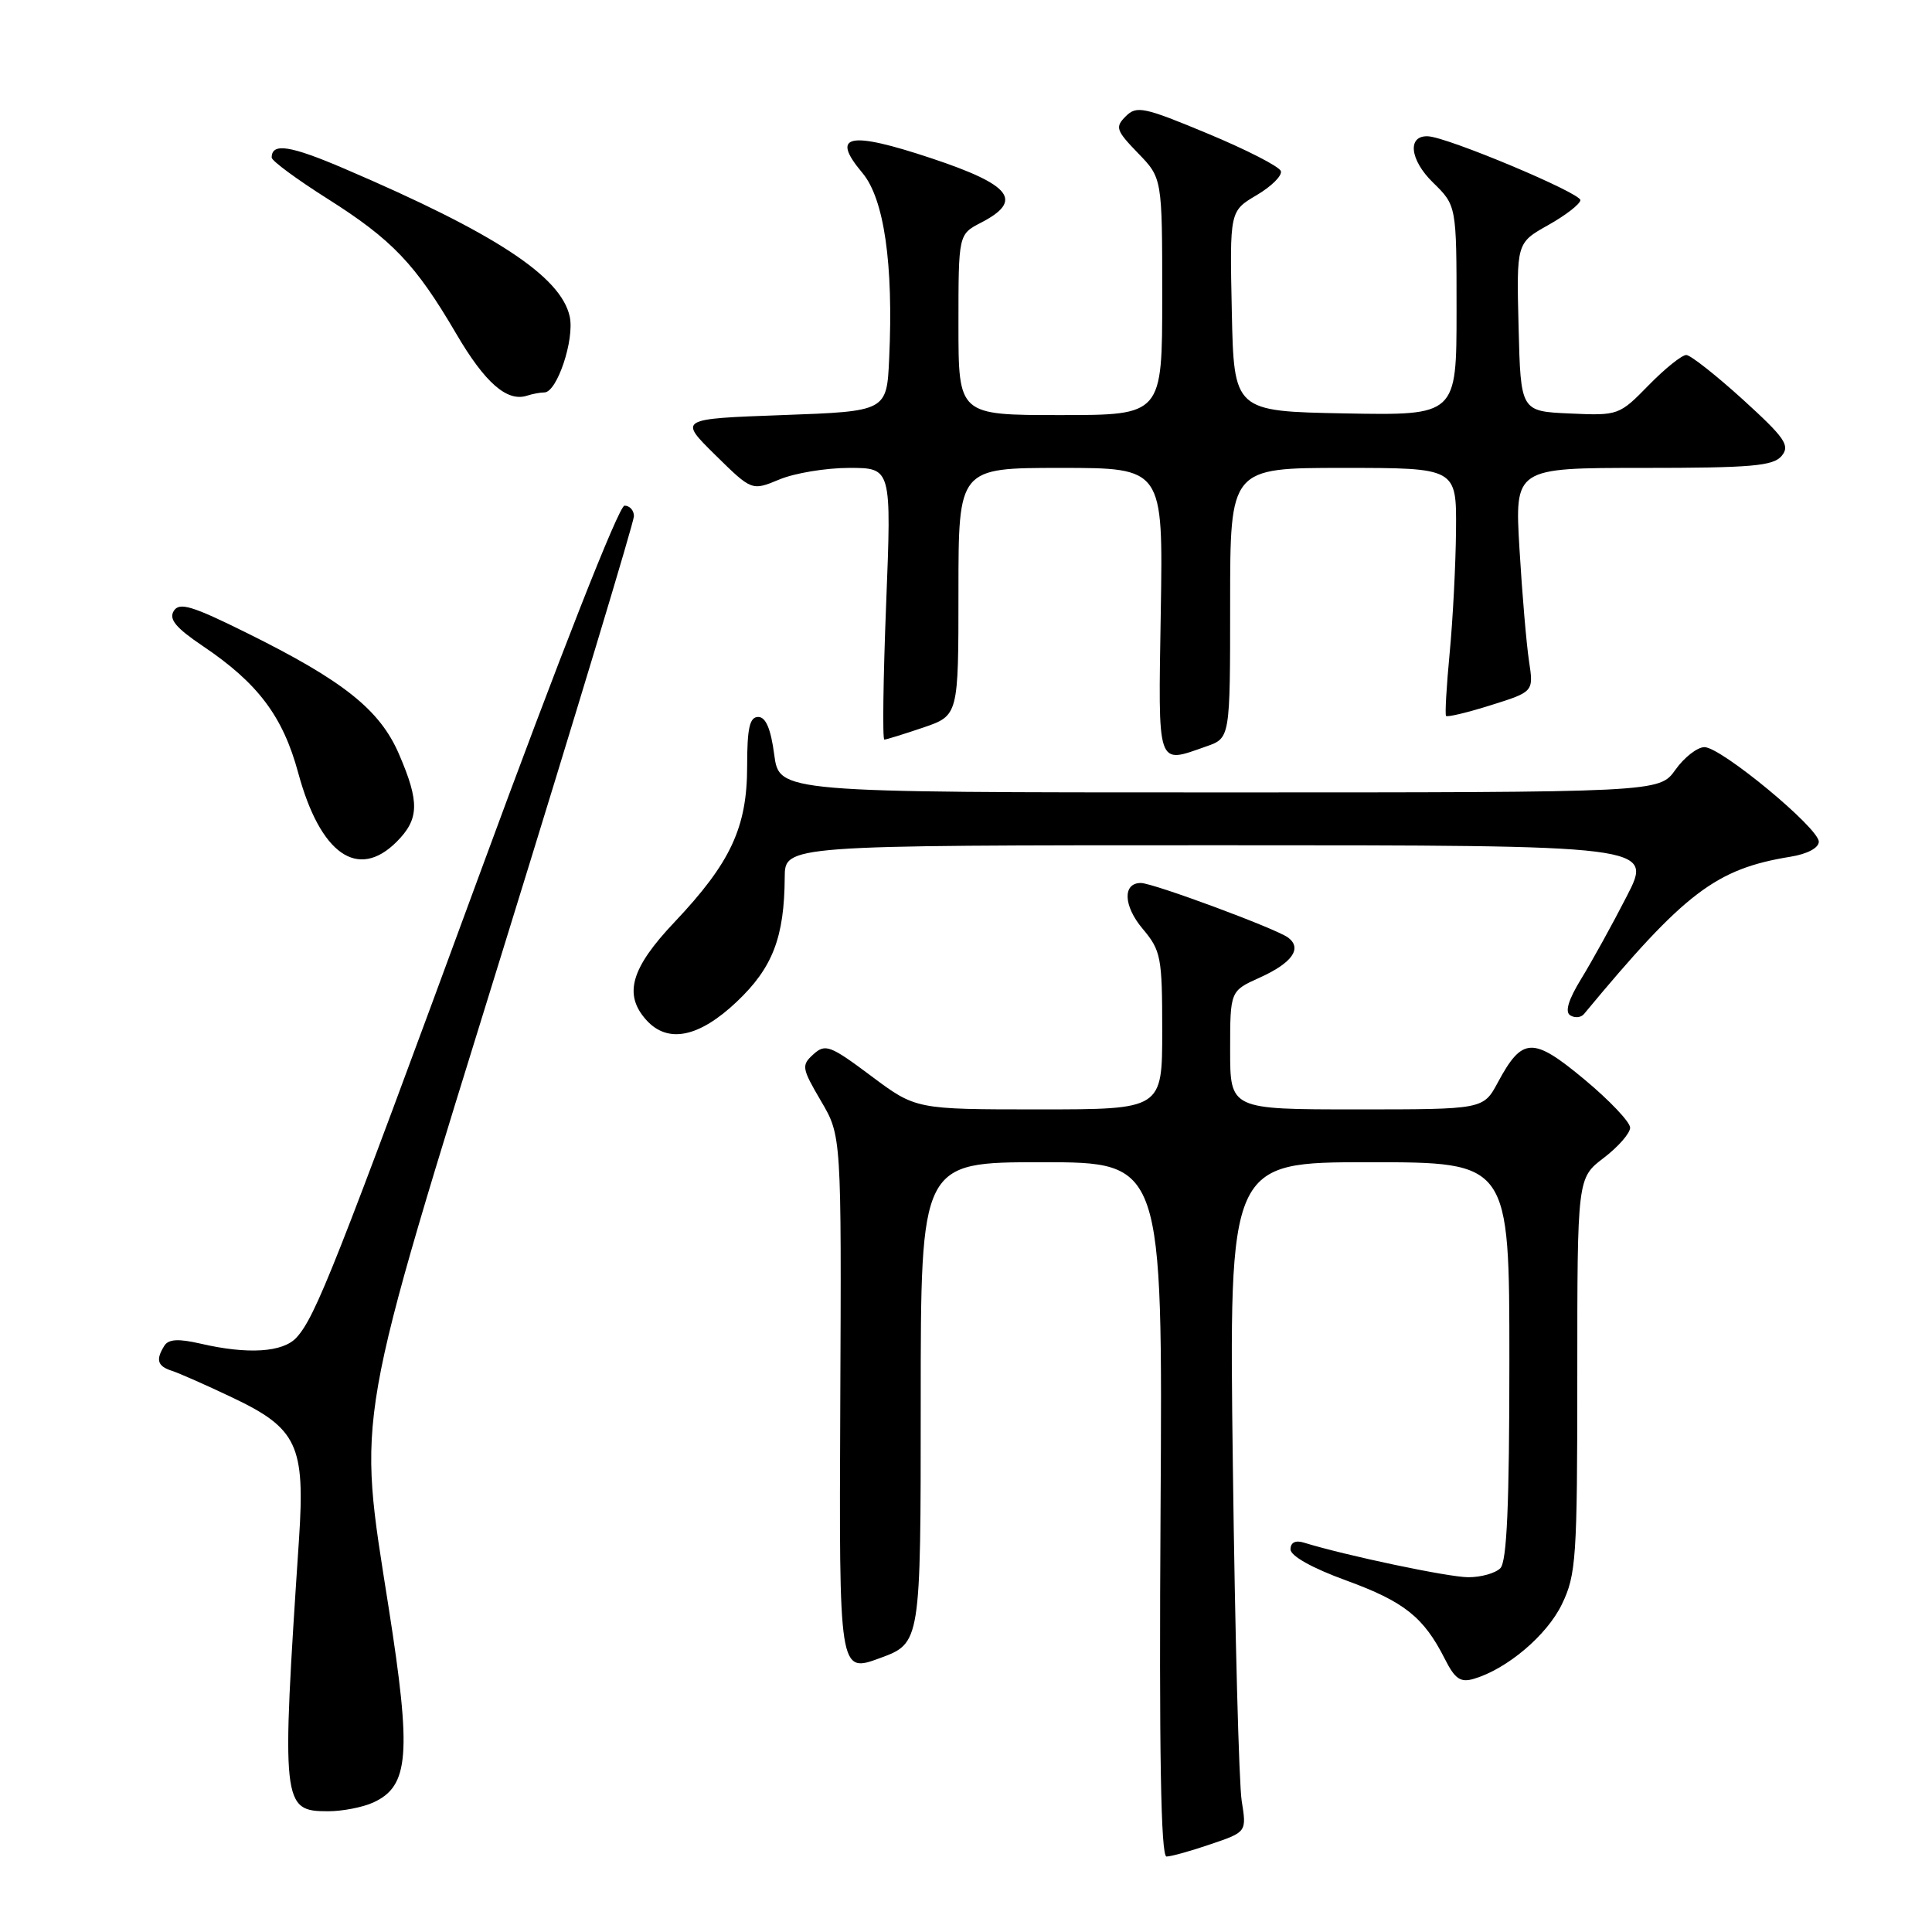 <?xml version="1.0" encoding="UTF-8" standalone="no"?>
<!DOCTYPE svg PUBLIC "-//W3C//DTD SVG 1.1//EN" "http://www.w3.org/Graphics/SVG/1.1/DTD/svg11.dtd" >
<svg xmlns="http://www.w3.org/2000/svg" xmlns:xlink="http://www.w3.org/1999/xlink" version="1.1" viewBox="0 0 256 256">
 <g >
 <path fill="currentColor"
d=" M 160.41 244.37 C 165.19 242.75 165.19 242.75 164.53 238.62 C 164.17 236.36 163.64 216.39 163.36 194.25 C 162.84 154.00 162.84 154.00 181.42 154.00 C 200.00 154.00 200.00 154.00 200.00 180.30 C 200.00 199.42 199.67 206.93 198.80 207.80 C 198.14 208.46 196.23 209.00 194.55 208.99 C 191.95 208.99 178.32 206.12 172.75 204.40 C 171.65 204.06 171.00 204.39 171.00 205.30 C 171.00 206.17 173.89 207.79 178.38 209.42 C 186.07 212.23 188.64 214.27 191.44 219.80 C 192.79 222.48 193.52 222.98 195.30 222.45 C 199.70 221.15 204.98 216.68 206.96 212.57 C 208.85 208.67 209.00 206.48 209.00 182.24 C 209.00 156.10 209.00 156.10 212.50 153.43 C 214.43 151.96 216.00 150.16 216.00 149.42 C 216.00 148.68 213.27 145.80 209.94 143.03 C 203.10 137.34 201.72 137.39 198.47 143.43 C 196.55 147.00 196.55 147.00 179.77 147.00 C 163.00 147.00 163.00 147.00 163.00 139.15 C 163.00 131.30 163.00 131.30 166.94 129.53 C 171.21 127.60 172.58 125.67 170.69 124.24 C 169.15 123.07 152.78 117.00 151.17 117.00 C 148.73 117.00 148.85 120.03 151.40 123.06 C 153.84 125.96 154.00 126.81 154.00 136.58 C 154.00 147.00 154.00 147.00 137.67 147.00 C 121.35 147.00 121.35 147.00 115.43 142.57 C 110.00 138.51 109.36 138.27 107.78 139.70 C 106.17 141.16 106.23 141.53 108.78 145.88 C 111.50 150.50 111.50 150.50 111.34 186.10 C 111.18 221.70 111.18 221.70 116.59 219.71 C 122.00 217.72 122.00 217.72 122.00 185.86 C 122.00 154.00 122.00 154.00 138.03 154.00 C 154.06 154.00 154.06 154.00 153.78 200.00 C 153.58 232.23 153.82 246.00 154.57 246.00 C 155.16 246.00 157.79 245.27 160.41 244.37 Z  M 49.46 238.84 C 54.22 236.67 54.55 232.44 51.49 212.96 C 47.37 186.70 46.82 189.86 66.86 125.14 C 76.29 94.69 84.00 69.16 84.00 68.39 C 84.00 67.63 83.44 67.00 82.75 67.00 C 82.01 67.00 74.16 86.97 63.58 115.75 C 44.40 167.90 41.82 174.44 39.30 177.22 C 37.51 179.20 32.84 179.50 26.53 178.03 C 23.66 177.37 22.34 177.44 21.79 178.30 C 20.61 180.17 20.85 181.02 22.75 181.63 C 23.71 181.94 27.32 183.53 30.76 185.17 C 39.39 189.26 40.44 191.50 39.62 203.94 C 37.27 239.25 37.35 240.00 43.49 240.00 C 45.37 240.00 48.06 239.48 49.46 238.84 Z  M 97.61 132.75 C 102.38 128.24 103.93 124.21 103.98 116.25 C 104.00 112.00 104.00 112.00 161.51 112.00 C 219.03 112.00 219.03 112.00 215.56 118.75 C 213.66 122.46 210.94 127.38 209.53 129.68 C 207.81 132.48 207.33 134.09 208.07 134.54 C 208.68 134.92 209.50 134.84 209.89 134.36 C 223.24 118.26 227.35 115.13 237.25 113.52 C 239.48 113.16 241.00 112.35 241.00 111.53 C 241.00 109.71 228.05 99.00 225.85 99.00 C 224.91 99.00 223.17 100.35 222.00 102.00 C 219.86 105.00 219.86 105.00 161.56 105.00 C 103.26 105.00 103.26 105.00 102.59 100.00 C 102.14 96.58 101.47 95.00 100.47 95.00 C 99.33 95.00 99.00 96.46 99.00 101.54 C 99.00 109.64 96.81 114.32 89.38 122.18 C 83.59 128.29 82.59 131.78 85.65 135.17 C 88.49 138.31 92.62 137.47 97.61 132.75 Z  M 52.55 111.55 C 55.55 108.54 55.62 106.30 52.87 99.93 C 50.34 94.05 45.52 90.21 32.71 83.87 C 25.43 80.26 23.76 79.76 23.02 80.96 C 22.35 82.05 23.31 83.20 26.87 85.60 C 34.18 90.52 37.48 94.91 39.51 102.39 C 42.43 113.18 47.41 116.68 52.55 111.55 Z  M 159.85 98.90 C 163.00 97.80 163.00 97.80 163.00 79.90 C 163.00 62.00 163.00 62.00 178.00 62.00 C 193.00 62.00 193.00 62.00 192.93 70.25 C 192.89 74.79 192.51 82.10 192.09 86.50 C 191.67 90.90 191.45 94.66 191.61 94.86 C 191.76 95.06 194.44 94.42 197.55 93.44 C 203.22 91.66 203.22 91.66 202.60 87.58 C 202.26 85.34 201.69 78.66 201.34 72.75 C 200.70 62.00 200.70 62.00 217.73 62.00 C 232.08 62.00 234.96 61.75 236.08 60.41 C 237.22 59.03 236.54 58.04 230.95 52.95 C 227.40 49.73 224.03 47.07 223.45 47.04 C 222.88 47.02 220.63 48.82 218.46 51.04 C 214.56 55.03 214.44 55.08 208.01 54.79 C 201.50 54.50 201.50 54.50 201.22 43.34 C 200.94 32.19 200.94 32.19 205.12 29.84 C 207.43 28.55 209.35 27.06 209.41 26.53 C 209.50 25.59 191.82 18.17 189.22 18.06 C 186.45 17.93 186.79 21.17 189.87 24.18 C 193.00 27.24 193.00 27.24 193.00 41.15 C 193.00 55.05 193.00 55.05 178.25 54.78 C 163.50 54.50 163.50 54.50 163.22 41.23 C 162.94 27.97 162.94 27.97 166.51 25.86 C 168.48 24.70 169.92 23.26 169.72 22.67 C 169.52 22.07 165.17 19.84 160.05 17.71 C 151.58 14.18 150.60 13.97 149.17 15.41 C 147.73 16.84 147.88 17.28 150.79 20.29 C 154.00 23.60 154.00 23.60 154.00 39.30 C 154.00 55.00 154.00 55.00 140.50 55.00 C 127.00 55.00 127.00 55.00 127.00 43.03 C 127.00 31.05 127.00 31.05 130.00 29.50 C 135.64 26.58 134.04 24.51 123.41 20.97 C 112.44 17.32 110.00 17.83 114.27 22.91 C 117.15 26.33 118.40 34.98 117.82 47.50 C 117.50 54.50 117.50 54.50 103.71 55.00 C 89.92 55.50 89.92 55.50 94.77 60.28 C 99.62 65.05 99.62 65.05 103.28 63.53 C 105.29 62.69 109.45 62.00 112.53 62.00 C 118.13 62.00 118.13 62.00 117.42 80.00 C 117.03 89.90 116.92 98.00 117.18 98.00 C 117.43 98.00 119.75 97.28 122.32 96.41 C 127.00 94.81 127.00 94.81 127.00 78.41 C 127.00 62.00 127.00 62.00 140.56 62.00 C 154.12 62.00 154.12 62.00 153.81 81.00 C 153.47 101.99 153.21 101.22 159.85 98.90 Z  M 72.13 52.00 C 73.81 52.00 76.15 44.98 75.49 41.94 C 74.32 36.62 65.62 30.91 45.66 22.36 C 38.43 19.26 36.00 18.89 36.00 20.88 C 36.00 21.31 39.34 23.77 43.42 26.35 C 51.98 31.77 55.05 35.00 60.44 44.20 C 64.25 50.72 67.19 53.29 69.83 52.43 C 70.56 52.19 71.60 52.00 72.13 52.00 Z "/>
</g>
</svg>
